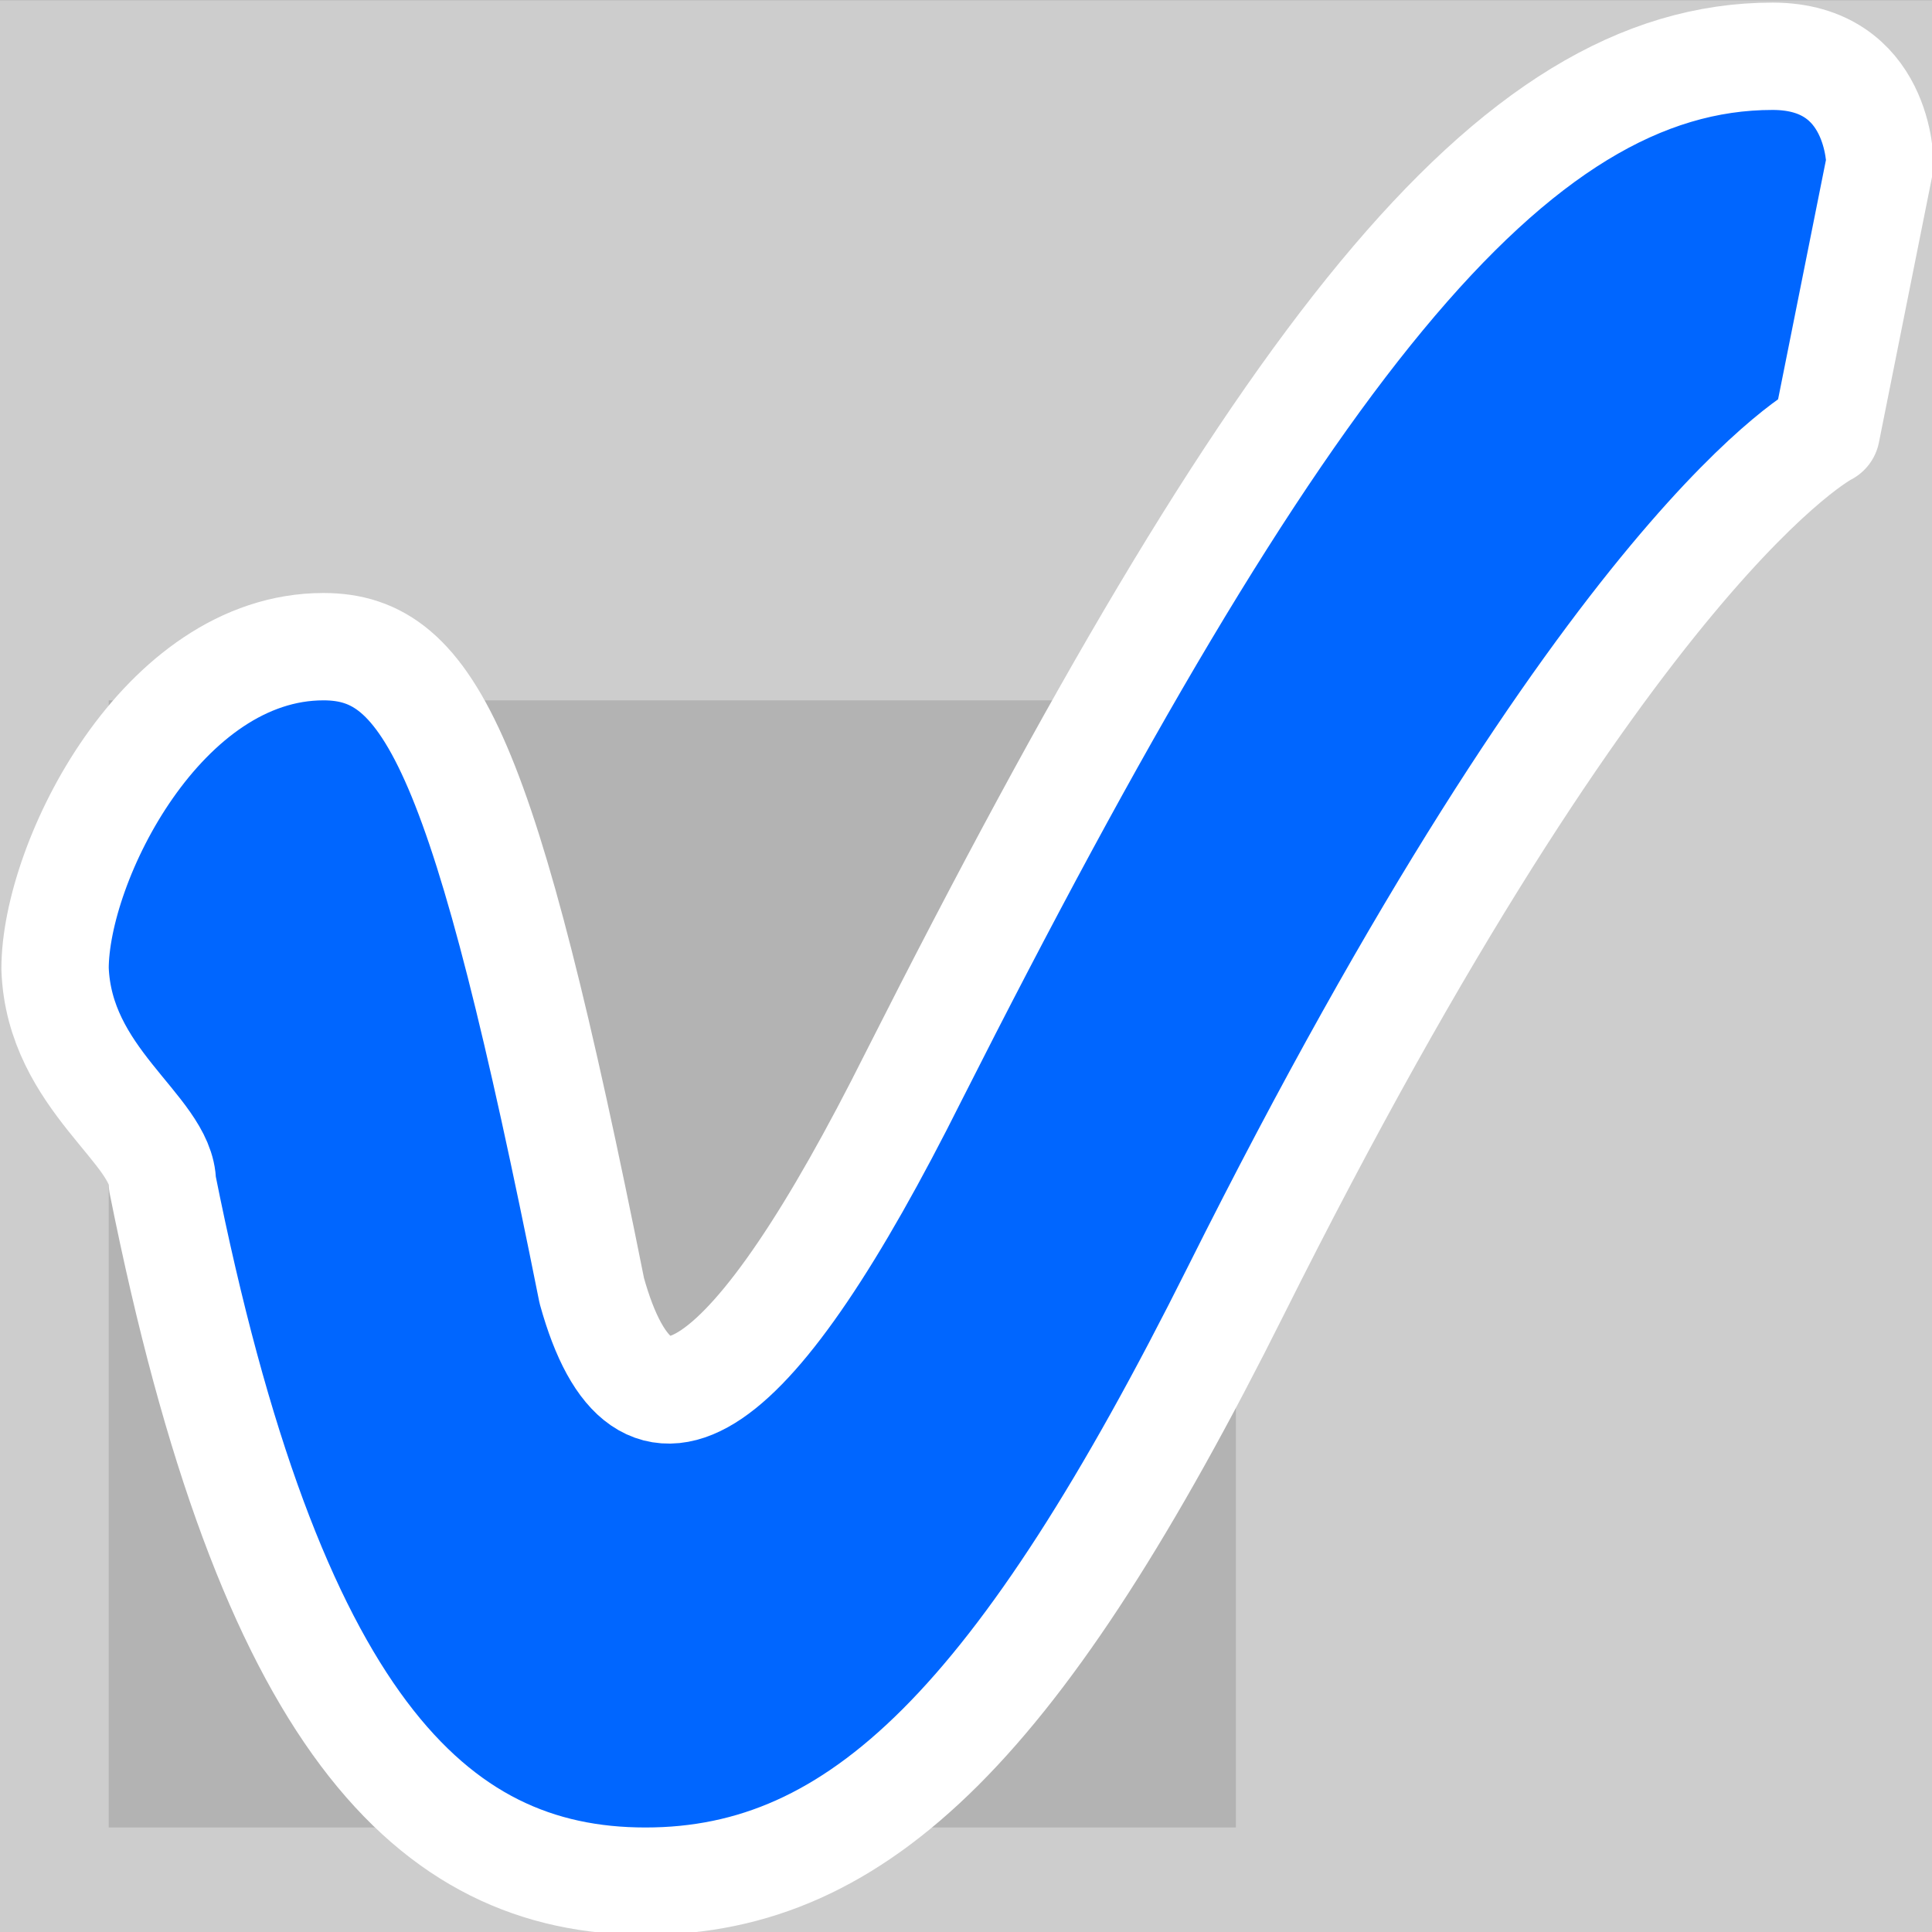 <?xml version="1.0" encoding="UTF-8" standalone="no"?>
<!-- Created with Inkscape (http://www.inkscape.org/) -->

<svg
   xmlns:dc="http://purl.org/dc/elements/1.1/"
   xmlns:cc="http://creativecommons.org/ns#"
   xmlns:rdf="http://www.w3.org/1999/02/22-rdf-syntax-ns#"
   xmlns:svg="http://www.w3.org/2000/svg"
   xmlns="http://www.w3.org/2000/svg"
   xmlns:sodipodi="http://sodipodi.sourceforge.net/DTD/sodipodi-0.dtd"
   xmlns:inkscape="http://www.inkscape.org/namespaces/inkscape"
   width="32"
   height="32.001"
   id="svg3042"
   version="1.1"
   inkscape:version="0.48.4 r9939"
   sodipodi:docname="vlang-icon.svg"
   inkscape:export-filename="/home/puneet/inkscape/vlang-icon.png"
   inkscape:export-xdpi="90"
   inkscape:export-ydpi="90">
  <rect width="100%" height="100%" fill="#333333" stroke="none"/>
  <defs
     id="defs3044" />
  <sodipodi:namedview
     id="base"
     pagecolor="#ffffff"
     bordercolor="#666666"
     borderopacity="1.0"
     inkscape:pageopacity="0.0"
     inkscape:pageshadow="2"
     inkscape:zoom="19.600341"
     inkscape:cx="14.799411"
     inkscape:cy="15.834326"
     inkscape:document-units="px"
     inkscape:current-layer="layer1"
     showgrid="true"
     inkscape:window-width="1366"
     inkscape:window-height="744"
     inkscape:window-x="0"
     inkscape:window-y="24"
     inkscape:window-maximized="1"
     fit-margin-top="0"
     fit-margin-left="0"
     fit-margin-right="0"
     fit-margin-bottom="0">
    <inkscape:grid
       type="xygrid"
       id="grid3952"
       empspacing="4"
       visible="false"
       enabled="true"
       snapvisiblegridlinesonly="true" />
  </sodipodi:namedview>
  <g
     inkscape:label="Layer 1"
     inkscape:groupmode="layer"
     id="layer1"
     transform="translate(-270.883,-565.631)">
    <rect
       style="fill:#ffffff;fill-opacity:0.753;fill-rule:nonzero;stroke:#ffffff;stroke-width:0;stroke-linejoin:round;stroke-miterlimit:4;stroke-opacity:1;stroke-dasharray:none"
       id="rect3111"
       width="32"
       height="32"
       x="0"
       y="0.001"
       transform="translate(270.883,565.631)" />
    <g
       id="g3898-9-8-8"
       transform="matrix(0.889,0,0,0.889,89.75,223.633)">
      <g
         transform="translate(206.112,387.389)"
         id="layer1-2-6-4-1"
         inkscape:label="Layer 1">
        <g
           transform="translate(22.972,-242.75)"
           id="g3784-2-1-9">
          <rect
             transform="translate(-0.062,0.062)"
             style="fill:#000000;fill-opacity:0.125;stroke:none"
             id="rect3902-7-9-9-0-0-9-9-2-3-2-5-1"
             width="21"
             height="21"
             x="-23.247"
             y="253.047" />
        </g>
      </g>
      <path
         style="fill:#0066ff;fill-opacity:1;stroke:#ffffff;stroke-width:2;stroke-linecap:round;stroke-linejoin:round;stroke-miterlimit:4;stroke-opacity:1;stroke-dasharray:none"
         id="path3956-1-3-6-3-1-3-6-0-7-4-4-7-2-5-6-2-4-6"
         d="m 214.775,408.748 c 0.965,3.474 3,2 6,-4 6.783,-13.421 11.121,-19 16,-19 2,0 2,2 2,2 -1,5 -1,5 -1,5 0,0 -4,2 -11,16 -4,8 -7,11 -11,11 -4,0 -7,-3 -9,-13 0,-1 -1.925,-1.934 -2,-4 0,-2 2,-6 5,-6 2,0 3,2 5,12 z"
         sodipodi:nodetypes="ccssccccccc"
         inkscape:connector-curvature="0" />
    </g>
  </g>
</svg>
